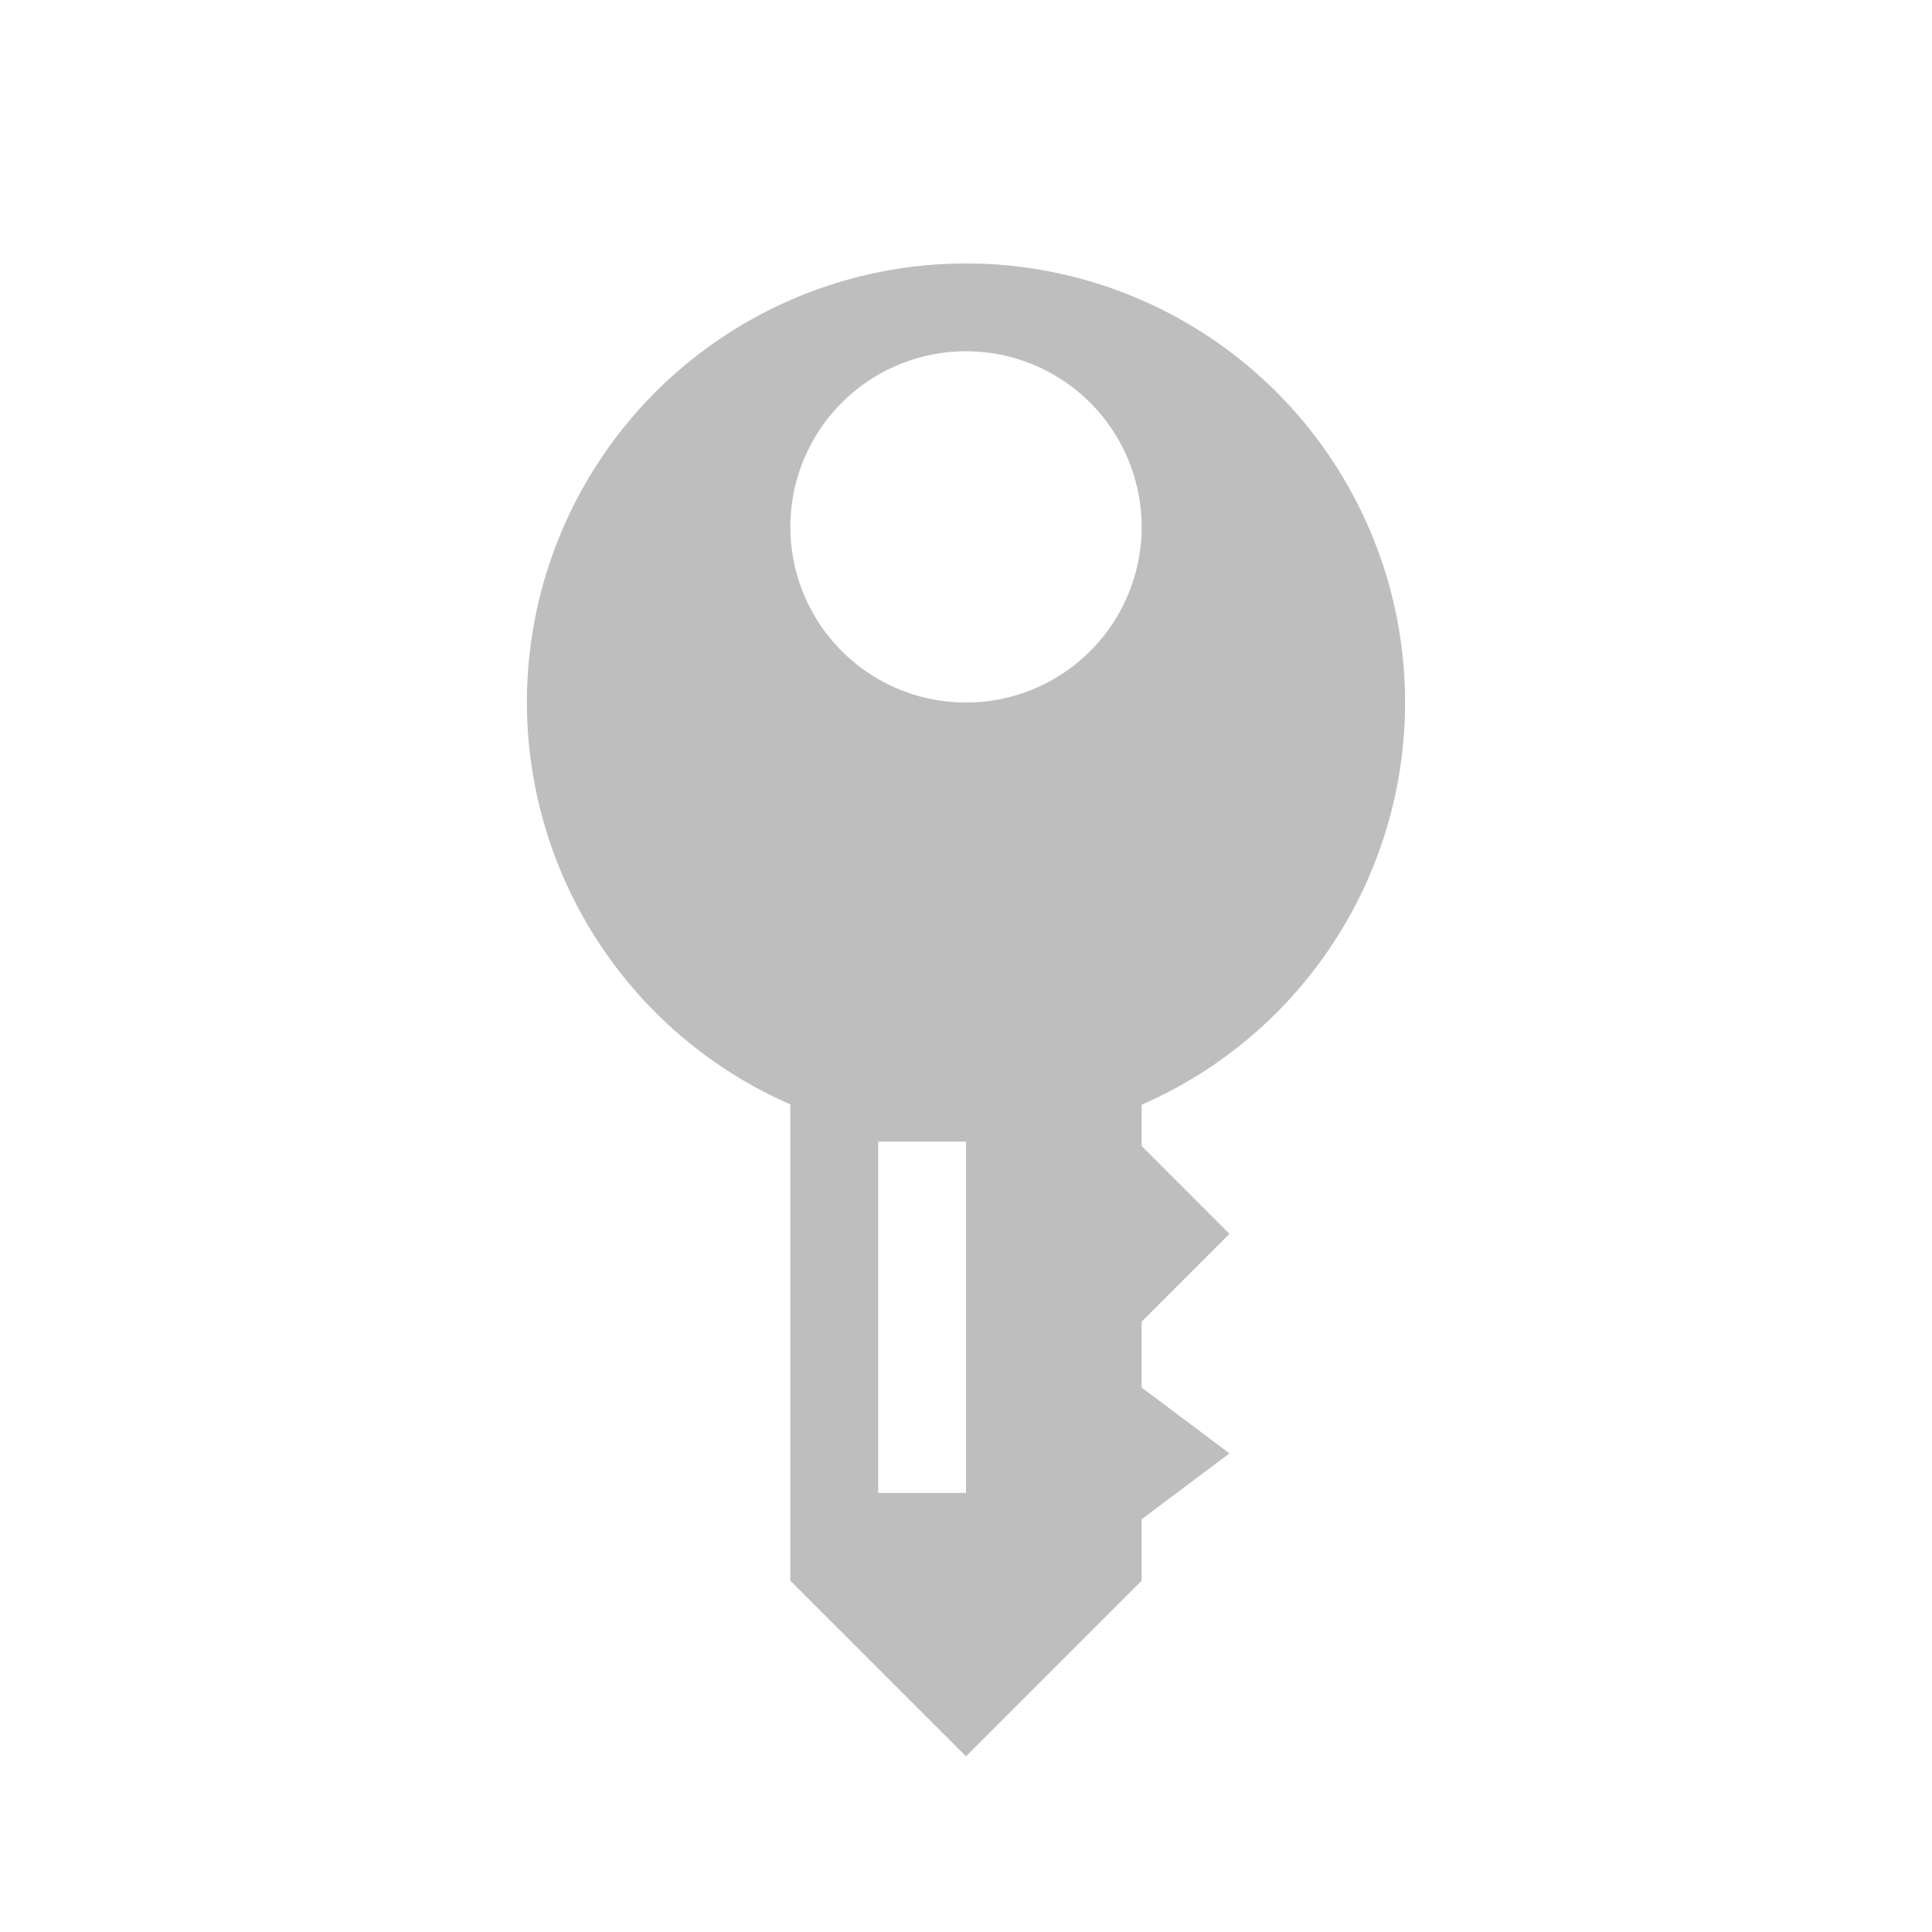 <svg xmlns="http://www.w3.org/2000/svg" width="22" height="22"><defs><style id="current-color-scheme" type="text/css"></style></defs><path d="M11 3a5 5 0 0 0-5 5 5 5 0 0 0 3 4.576V18l2 2 2-2v-.7l1-.75-1-.75v-.75l1-1-1-1v-.47A5 5 0 0 0 16 8a5 5 0 0 0-5-5zm0 1a2 2 0 0 1 2 2 2 2 0 0 1-2 2 2 2 0 0 1-2-2 2 2 0 0 1 2-2zm-1 9h1v4h-1z" fill="currentColor" color="#bebebe"/></svg>